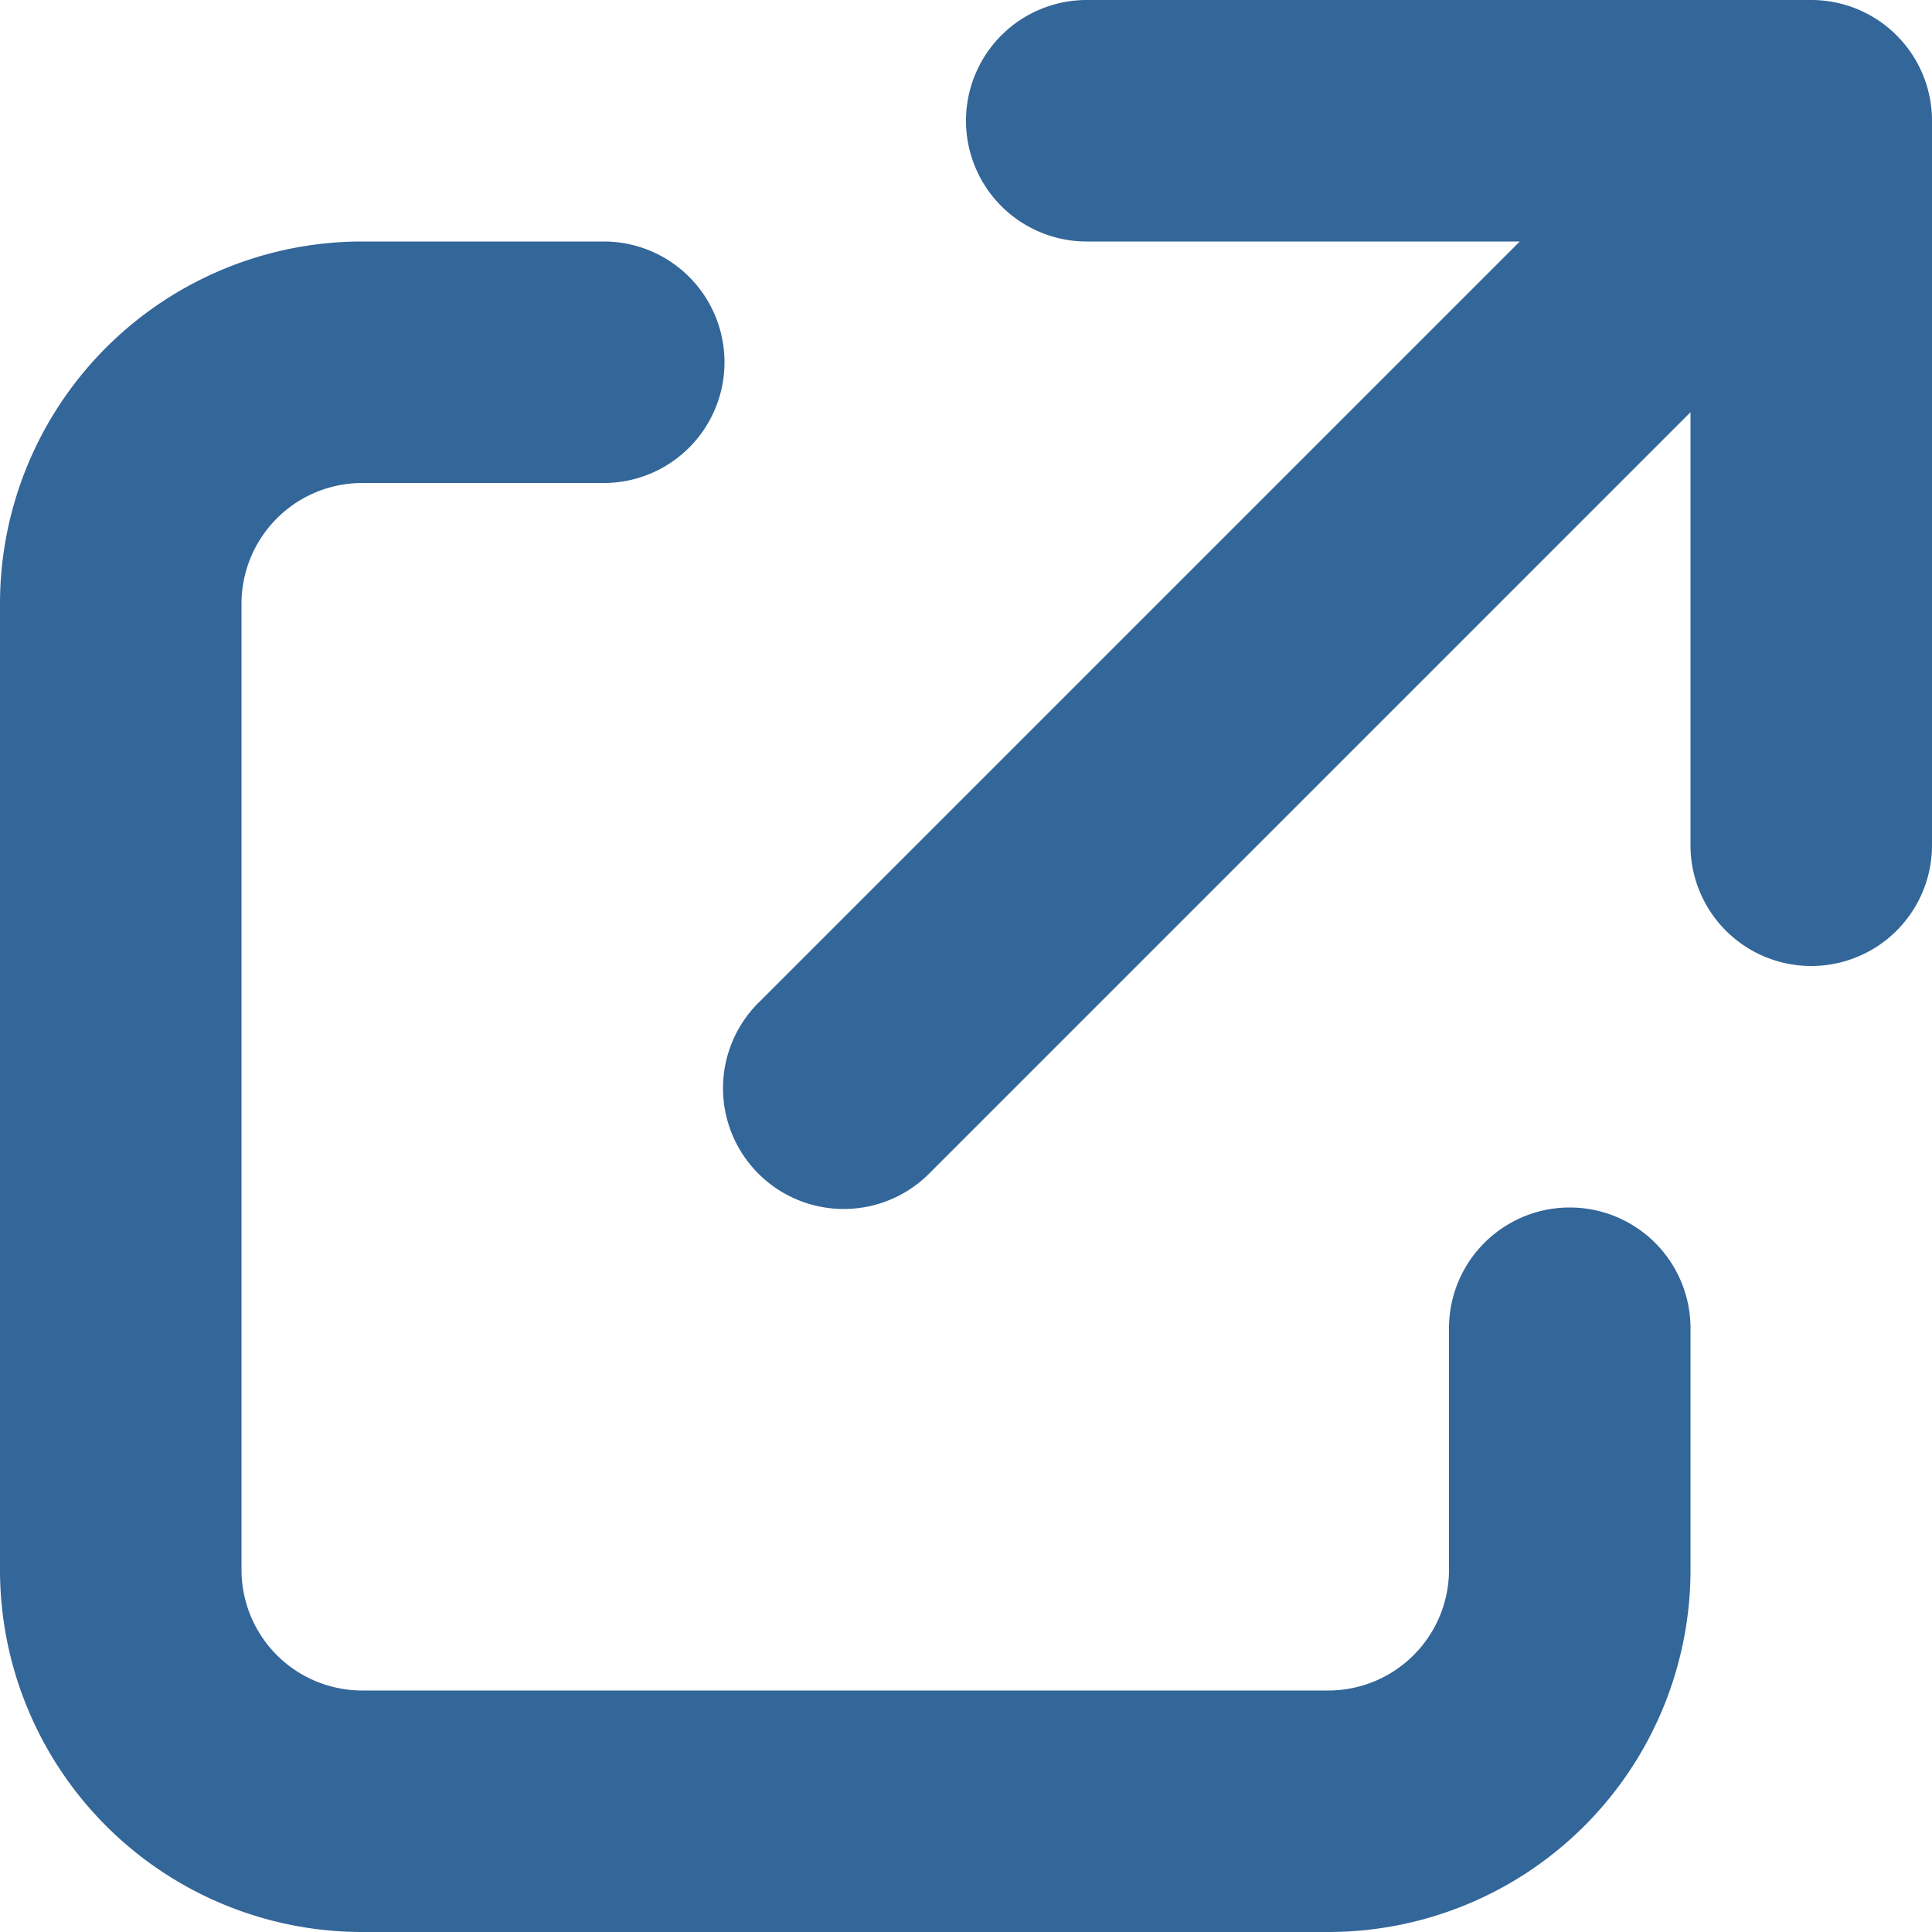 <svg width="16" height="16" xmlns="http://www.w3.org/2000/svg"><path d="M12.586 2H9a1 1 0 1 1 0-2h6a1 1 0 0 1 1 1v6a1 1 0 0 1-2 0V3.414L7.707 9.707a1 1 0 1 1-1.414-1.414L12.586 2ZM12 11a1 1 0 0 1 2 0v2a3 3 0 0 1-3 3H3a3 3 0 0 1-3-3V5a3 3 0 0 1 3-3h2a1 1 0 1 1 0 2H3a1 1 0 0 0-1 1v8a1 1 0 0 0 1 1h8a1 1 0 0 0 1-1v-2Z" fill="#369"/></svg>